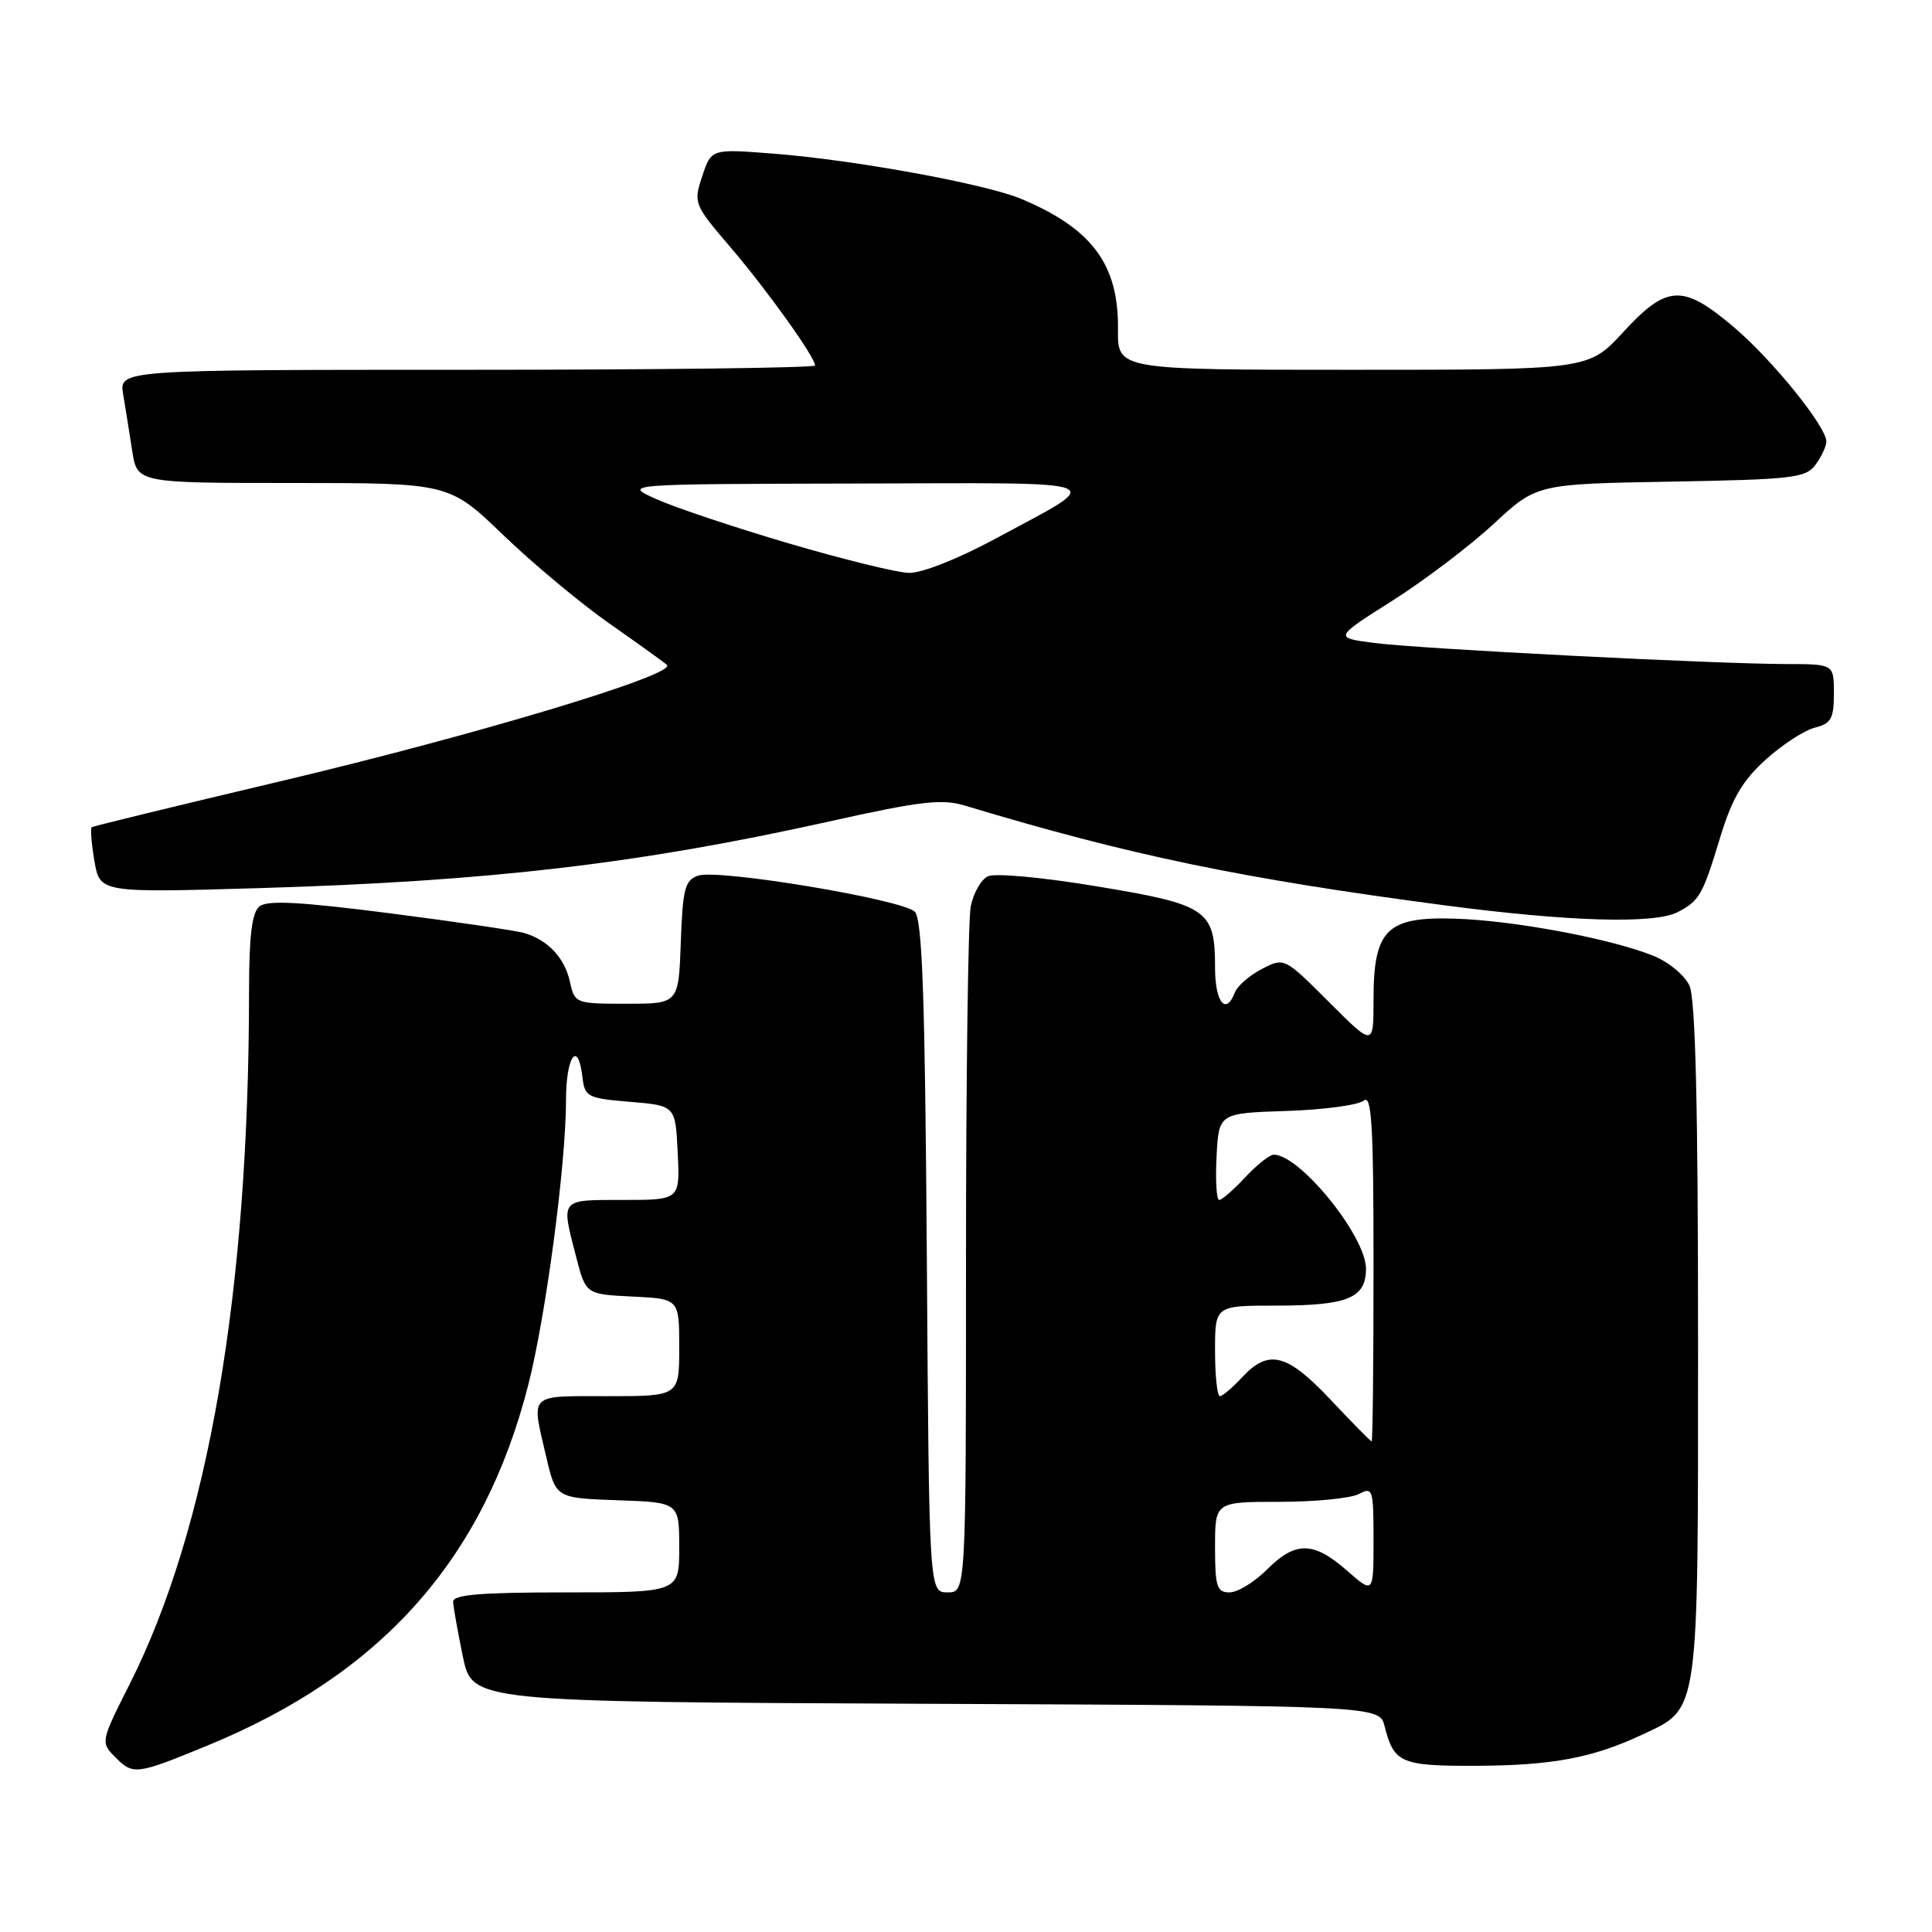 <?xml version="1.0" encoding="UTF-8" standalone="no"?>
<!DOCTYPE svg PUBLIC "-//W3C//DTD SVG 1.1//EN" "http://www.w3.org/Graphics/SVG/1.1/DTD/svg11.dtd" >
<svg xmlns="http://www.w3.org/2000/svg" xmlns:xlink="http://www.w3.org/1999/xlink" version="1.1" viewBox="0 0 256 256">
 <g >
 <path fill="currentColor"
d=" M 27.50 231.29 C 50.59 221.80 64.08 206.63 69.99 183.54 C 72.33 174.39 75.00 154.26 75.00 145.78 C 75.00 139.92 76.60 137.70 77.18 142.75 C 77.48 145.34 77.84 145.53 83.50 146.00 C 89.50 146.50 89.50 146.50 89.80 152.75 C 90.10 159.00 90.10 159.00 82.55 159.00 C 74.13 159.00 74.33 158.76 76.33 166.50 C 77.62 171.50 77.62 171.50 83.81 171.80 C 90.00 172.10 90.00 172.10 90.00 178.55 C 90.00 185.00 90.00 185.00 80.50 185.00 C 69.90 185.00 70.39 184.52 72.37 193.00 C 73.65 198.50 73.65 198.50 81.82 198.79 C 90.00 199.08 90.00 199.08 90.00 205.04 C 90.00 211.00 90.00 211.00 75.00 211.00 C 63.64 211.00 60.01 211.30 60.04 212.25 C 60.07 212.94 60.65 216.20 61.33 219.50 C 62.58 225.50 62.58 225.50 122.68 225.76 C 182.79 226.02 182.79 226.02 183.47 228.75 C 184.69 233.59 185.63 234.00 195.37 233.98 C 205.62 233.95 211.00 232.95 217.58 229.86 C 225.22 226.27 225.00 227.79 225.00 177.60 C 225.00 146.51 224.66 132.34 223.86 130.60 C 223.23 129.22 221.08 127.45 219.03 126.63 C 213.36 124.36 200.70 121.99 192.87 121.73 C 183.75 121.43 182.00 123.16 182.00 132.45 C 182.00 138.68 182.00 138.68 176.09 132.77 C 170.18 126.86 170.18 126.86 167.21 128.39 C 165.58 129.24 163.98 130.62 163.65 131.46 C 162.44 134.62 161.00 132.84 161.00 128.19 C 161.00 120.55 160.02 119.87 145.36 117.45 C 138.03 116.23 131.80 115.67 130.88 116.12 C 129.99 116.57 128.98 118.35 128.63 120.09 C 128.28 121.83 128.00 142.99 128.00 167.13 C 128.00 211.00 128.00 211.00 125.56 211.00 C 123.11 211.00 123.11 211.00 122.81 166.55 C 122.57 131.99 122.21 121.81 121.21 120.81 C 119.58 119.18 95.16 115.11 92.50 116.03 C 90.76 116.63 90.46 117.76 90.21 124.86 C 89.92 133.00 89.92 133.00 83.04 133.00 C 76.26 133.00 76.15 132.96 75.52 130.10 C 74.83 126.94 72.62 124.57 69.50 123.64 C 68.40 123.31 60.35 122.13 51.62 121.01 C 39.68 119.48 35.39 119.26 34.37 120.11 C 33.38 120.93 33.00 124.03 33.00 131.37 C 32.98 171.24 27.59 202.52 17.17 223.18 C 13.30 230.86 13.30 230.86 15.37 232.93 C 17.65 235.21 18.13 235.15 27.50 231.29 Z  M 222.32 120.85 C 225.21 119.33 225.60 118.64 227.96 110.87 C 229.51 105.79 230.91 103.41 233.97 100.65 C 236.16 98.67 239.09 96.77 240.47 96.42 C 242.63 95.88 243.00 95.22 243.00 91.89 C 243.00 88.00 243.00 88.00 236.75 87.99 C 227.26 87.98 188.22 85.98 182.12 85.20 C 176.75 84.50 176.75 84.50 184.46 79.62 C 188.69 76.94 194.74 72.36 197.89 69.44 C 203.62 64.13 203.62 64.13 221.39 63.82 C 237.63 63.53 239.29 63.33 240.58 61.56 C 241.36 60.49 242.00 59.12 242.00 58.51 C 242.00 56.51 234.77 47.58 229.63 43.25 C 222.97 37.62 220.86 37.73 215.09 44.00 C 210.49 49.00 210.49 49.00 179.29 49.00 C 148.08 49.00 148.08 49.00 148.14 43.65 C 148.24 35.05 144.71 30.29 135.31 26.35 C 130.52 24.35 113.09 21.17 102.38 20.35 C 94.25 19.72 94.25 19.72 93.05 23.35 C 91.87 26.91 91.95 27.10 96.77 32.74 C 101.63 38.42 108.00 47.32 108.00 48.43 C 108.00 48.74 87.25 49.00 61.89 49.00 C 15.78 49.00 15.78 49.00 16.32 52.25 C 16.62 54.04 17.16 57.41 17.52 59.75 C 18.18 64.00 18.18 64.00 38.84 64.00 C 59.51 64.00 59.51 64.00 66.69 70.90 C 70.64 74.70 76.94 79.95 80.69 82.58 C 84.43 85.20 87.89 87.68 88.37 88.10 C 89.82 89.34 63.02 97.41 37.00 103.56 C 23.52 106.75 12.34 109.47 12.15 109.61 C 11.96 109.75 12.12 111.76 12.51 114.08 C 13.23 118.30 13.23 118.30 34.36 117.68 C 64.82 116.78 84.65 114.46 109.87 108.85 C 121.99 106.15 124.80 105.82 127.87 106.75 C 149.77 113.35 164.47 116.41 191.50 119.97 C 207.95 122.13 219.26 122.46 222.32 120.85 Z  M 161.00 205.00 C 161.00 199.00 161.00 199.00 169.57 199.00 C 174.28 199.00 179.00 198.53 180.07 197.96 C 181.89 196.99 182.00 197.32 182.00 204.07 C 182.00 211.21 182.00 211.21 178.47 208.10 C 174.04 204.22 171.65 204.19 167.85 208.00 C 166.20 209.65 163.98 211.00 162.92 211.00 C 161.24 211.00 161.00 210.25 161.00 205.00 Z  M 176.33 185.49 C 170.54 179.34 168.10 178.71 164.59 182.50 C 163.31 183.88 161.98 185.00 161.64 185.00 C 161.29 185.00 161.00 182.30 161.00 179.00 C 161.00 173.00 161.00 173.00 169.07 173.00 C 178.59 173.00 181.00 172.01 181.00 168.11 C 181.00 163.81 172.25 153.00 168.77 153.00 C 168.24 153.00 166.54 154.35 165.00 156.00 C 163.46 157.65 161.91 159.00 161.55 159.00 C 161.19 159.00 161.04 156.41 161.20 153.25 C 161.50 147.50 161.50 147.50 170.45 147.21 C 175.37 147.05 179.98 146.43 180.70 145.84 C 181.76 144.95 182.00 149.00 182.00 167.88 C 182.00 180.59 181.89 191.00 181.75 190.99 C 181.61 190.99 179.17 188.51 176.33 185.49 Z  M 104.50 72.00 C 97.35 69.89 89.47 67.26 87.00 66.15 C 82.50 64.14 82.50 64.14 113.47 64.07 C 148.23 63.99 146.71 63.39 131.92 71.37 C 126.92 74.07 122.12 75.96 120.42 75.91 C 118.81 75.87 111.65 74.10 104.50 72.00 Z "/>
</g>
</svg>